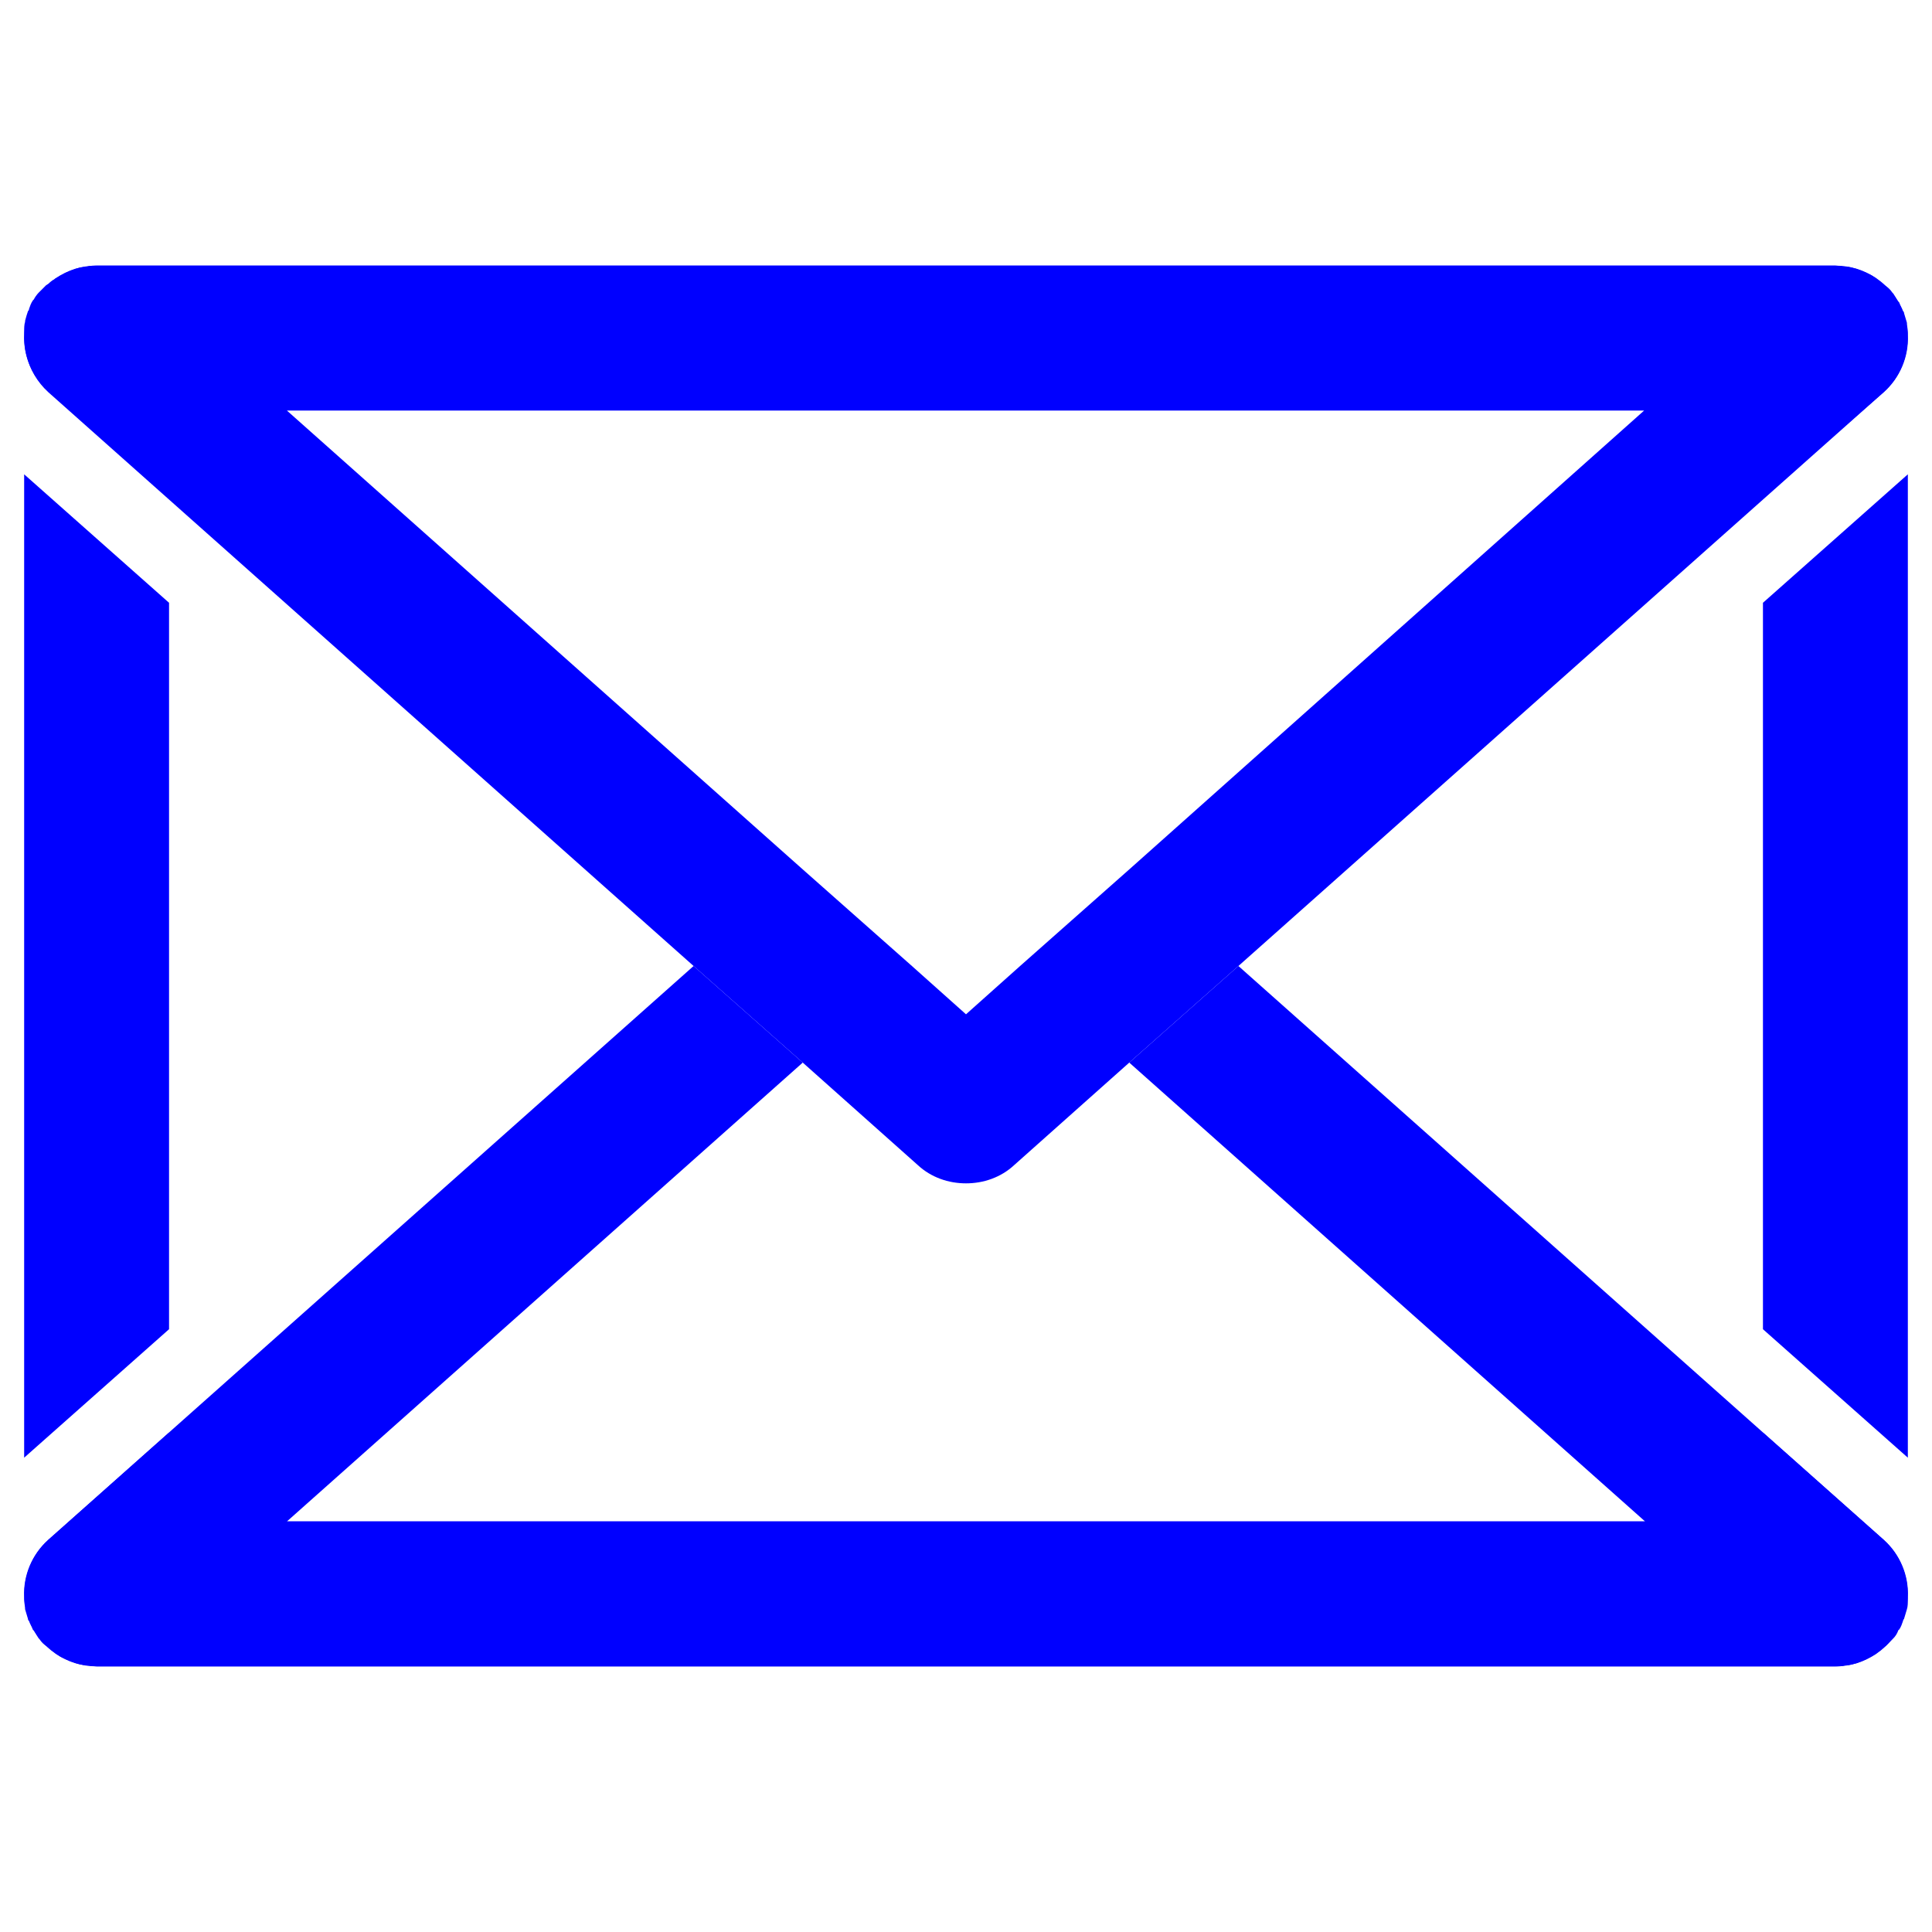 <?xml version="1.0" encoding="utf-8"?>
<!-- Generator: Adobe Illustrator 18.0.0, SVG Export Plug-In . SVG Version: 6.00 Build 0)  -->
<!DOCTYPE svg PUBLIC "-//W3C//DTD SVG 1.1//EN" "http://www.w3.org/Graphics/SVG/1.1/DTD/svg11.dtd">
<svg version="1.1" id="Layer_1" xmlns="http://www.w3.org/2000/svg" xmlns:xlink="http://www.w3.org/1999/xlink" x="0px" y="0px"
	 viewBox="0 0 200 200" enable-background="new 0 0 200 200" xml:space="preserve">
<g>
	<path fill="none" d="M105,79.4L116.9,90l53.4-47.5H29.7L83.1,90L95,79.4C97.9,76.9,102.1,76.9,105,79.4z"/>
	<polygon fill="none" points="94.4,100 100,105 105.6,100 100,95 	"/>
	<path fill="none" d="M100,122.5c-1.8,0-3.6-0.6-5-1.9L83.1,110l-53.4,47.5h140.5L116.9,110L105,120.6
		C103.6,121.9,101.8,122.5,100,122.5z"/>
	<g>
		<path fill="#0000FF" d="M128.2,100l-11.3,10l53.4,47.5H29.7L83.1,110l-11.3-10L5,159.4c-2.3,2.1-3.1,5.4-2,8.3
			c1.1,2.9,3.9,4.8,7,4.8h180c3.1,0,5.9-1.9,7-4.8c1.1-2.9,0.3-6.2-2-8.3L128.2,100z"/>
		<path fill="#0000FF" d="M191,172.4c0.1,0,0.1,0,0.2,0c0.7-0.1,1.3-0.3,1.9-0.6c0.1,0,0.1-0.1,0.2-0.1c0.3-0.2,0.6-0.3,0.9-0.5
			c0,0,0,0,0.1-0.1c0.3-0.2,0.5-0.4,0.7-0.6c0.1,0,0.1-0.1,0.2-0.1c0.2-0.2,0.5-0.5,0.7-0.7c0,0,0.1-0.1,0.1-0.1
			c0.2-0.2,0.4-0.5,0.5-0.8c0,0,0-0.1,0.1-0.1c0.2-0.3,0.3-0.6,0.4-0.9c0-0.1,0-0.1,0.1-0.2c0.1-0.3,0.2-0.7,0.3-1c0,0,0,0,0,0
			c0.1-0.3,0.1-0.7,0.1-1c0-0.1,0-0.2,0-0.3c0.1-2.2-0.8-4.4-2.5-5.9l-12.5-11.1v9.2h-12.2H29.7H17.5v-9.2L5,159.4
			c-1.7,1.5-2.6,3.7-2.5,5.9c0,0.1,0,0.2,0,0.3c0,0.3,0.1,0.7,0.1,1c0,0,0,0,0,0c0.1,0.3,0.2,0.7,0.3,1c0,0.1,0,0.1,0.1,0.2
			c0.1,0.3,0.3,0.6,0.4,0.9c0,0,0.1,0.1,0.1,0.1c0.2,0.3,0.3,0.5,0.5,0.8c0,0,0.1,0.1,0.1,0.1c0.2,0.3,0.4,0.5,0.7,0.7
			c0.1,0,0.1,0.1,0.2,0.1c0.2,0.2,0.5,0.4,0.7,0.6c0,0,0,0,0.1,0.1c0.3,0.2,0.6,0.4,0.9,0.5c0.1,0,0.1,0.1,0.2,0.1
			c0.6,0.3,1.3,0.5,1.9,0.6c0.1,0,0.1,0,0.2,0c0.3,0,0.7,0.1,1,0.1c0,0,0,0,0,0h180C190.4,172.5,190.7,172.5,191,172.4z"/>
	</g>
	<g>
		<path fill="#0000FF" d="M95,120.6c1.4,1.3,3.2,1.9,5,1.9s3.6-0.6,5-1.9l11.9-10.6l11.3-10L195,40.6c2.3-2.1,3.1-5.4,2-8.3
			c-1.1-2.9-3.9-4.8-7-4.8H10c-3.1,0-5.9,1.9-7,4.8c-1.1,2.9-0.3,6.2,2,8.3L71.8,100l11.3,10L95,120.6z M29.7,42.5h140.5L116.9,90
			l-11.3,10l-5.6,5l-5.6-5L83.1,90L29.7,42.5z"/>
		<g>
			<path fill="#0000FF" d="M195,40.6c1.7-1.5,2.6-3.7,2.5-5.9c0-0.1,0-0.2,0-0.3c0-0.3-0.1-0.7-0.1-1c0,0,0,0,0,0
				c-0.1-0.3-0.2-0.7-0.3-1c0-0.1,0-0.1-0.1-0.2c-0.1-0.3-0.3-0.6-0.4-0.9c0,0-0.1-0.1-0.1-0.1c-0.2-0.3-0.3-0.5-0.5-0.8
				c0,0-0.1-0.1-0.1-0.1c-0.2-0.3-0.4-0.5-0.7-0.7c-0.1,0-0.1-0.1-0.2-0.1c-0.2-0.2-0.5-0.4-0.7-0.6c0,0,0,0-0.1-0.1
				c-0.3-0.2-0.6-0.4-0.9-0.5c-0.1,0-0.1-0.1-0.2-0.1c-0.6-0.3-1.3-0.5-1.9-0.6c-0.1,0-0.1,0-0.2,0c-0.3,0-0.7-0.1-1-0.1H10
				c0,0,0,0,0,0c-0.3,0-0.7,0-1,0.1c-0.1,0-0.2,0-0.2,0c-0.7,0.1-1.3,0.3-1.9,0.6c-0.1,0-0.1,0.1-0.2,0.1c-0.3,0.2-0.6,0.3-0.9,0.5
				c0,0-0.1,0-0.1,0.1C5.4,29,5.2,29.2,5,29.4c-0.1,0-0.1,0.1-0.2,0.1c-0.2,0.2-0.5,0.5-0.7,0.7c0,0-0.1,0.1-0.1,0.1
				c-0.2,0.2-0.4,0.5-0.5,0.7c0,0-0.1,0.1-0.1,0.1c-0.2,0.3-0.3,0.6-0.4,0.9c0,0.1,0,0.1-0.1,0.2c-0.1,0.3-0.2,0.6-0.3,1
				c0,0,0,0,0,0.1c-0.1,0.3-0.1,0.7-0.1,1c0,0.1,0,0.2,0,0.3c-0.1,2.2,0.8,4.4,2.5,5.9l12.5,11.1v-9.2h12.2h140.5h12.2v9.2L195,40.6
				z"/>
			<polygon fill="#0000FF" points="182.5,62.4 182.5,137.6 197.5,150.9 197.5,49.1 			"/>
			<polygon fill="#0000FF" points="2.5,49.1 2.5,150.9 17.5,137.6 17.5,62.4 			"/>
		</g>
	</g>
</g>
</svg>
